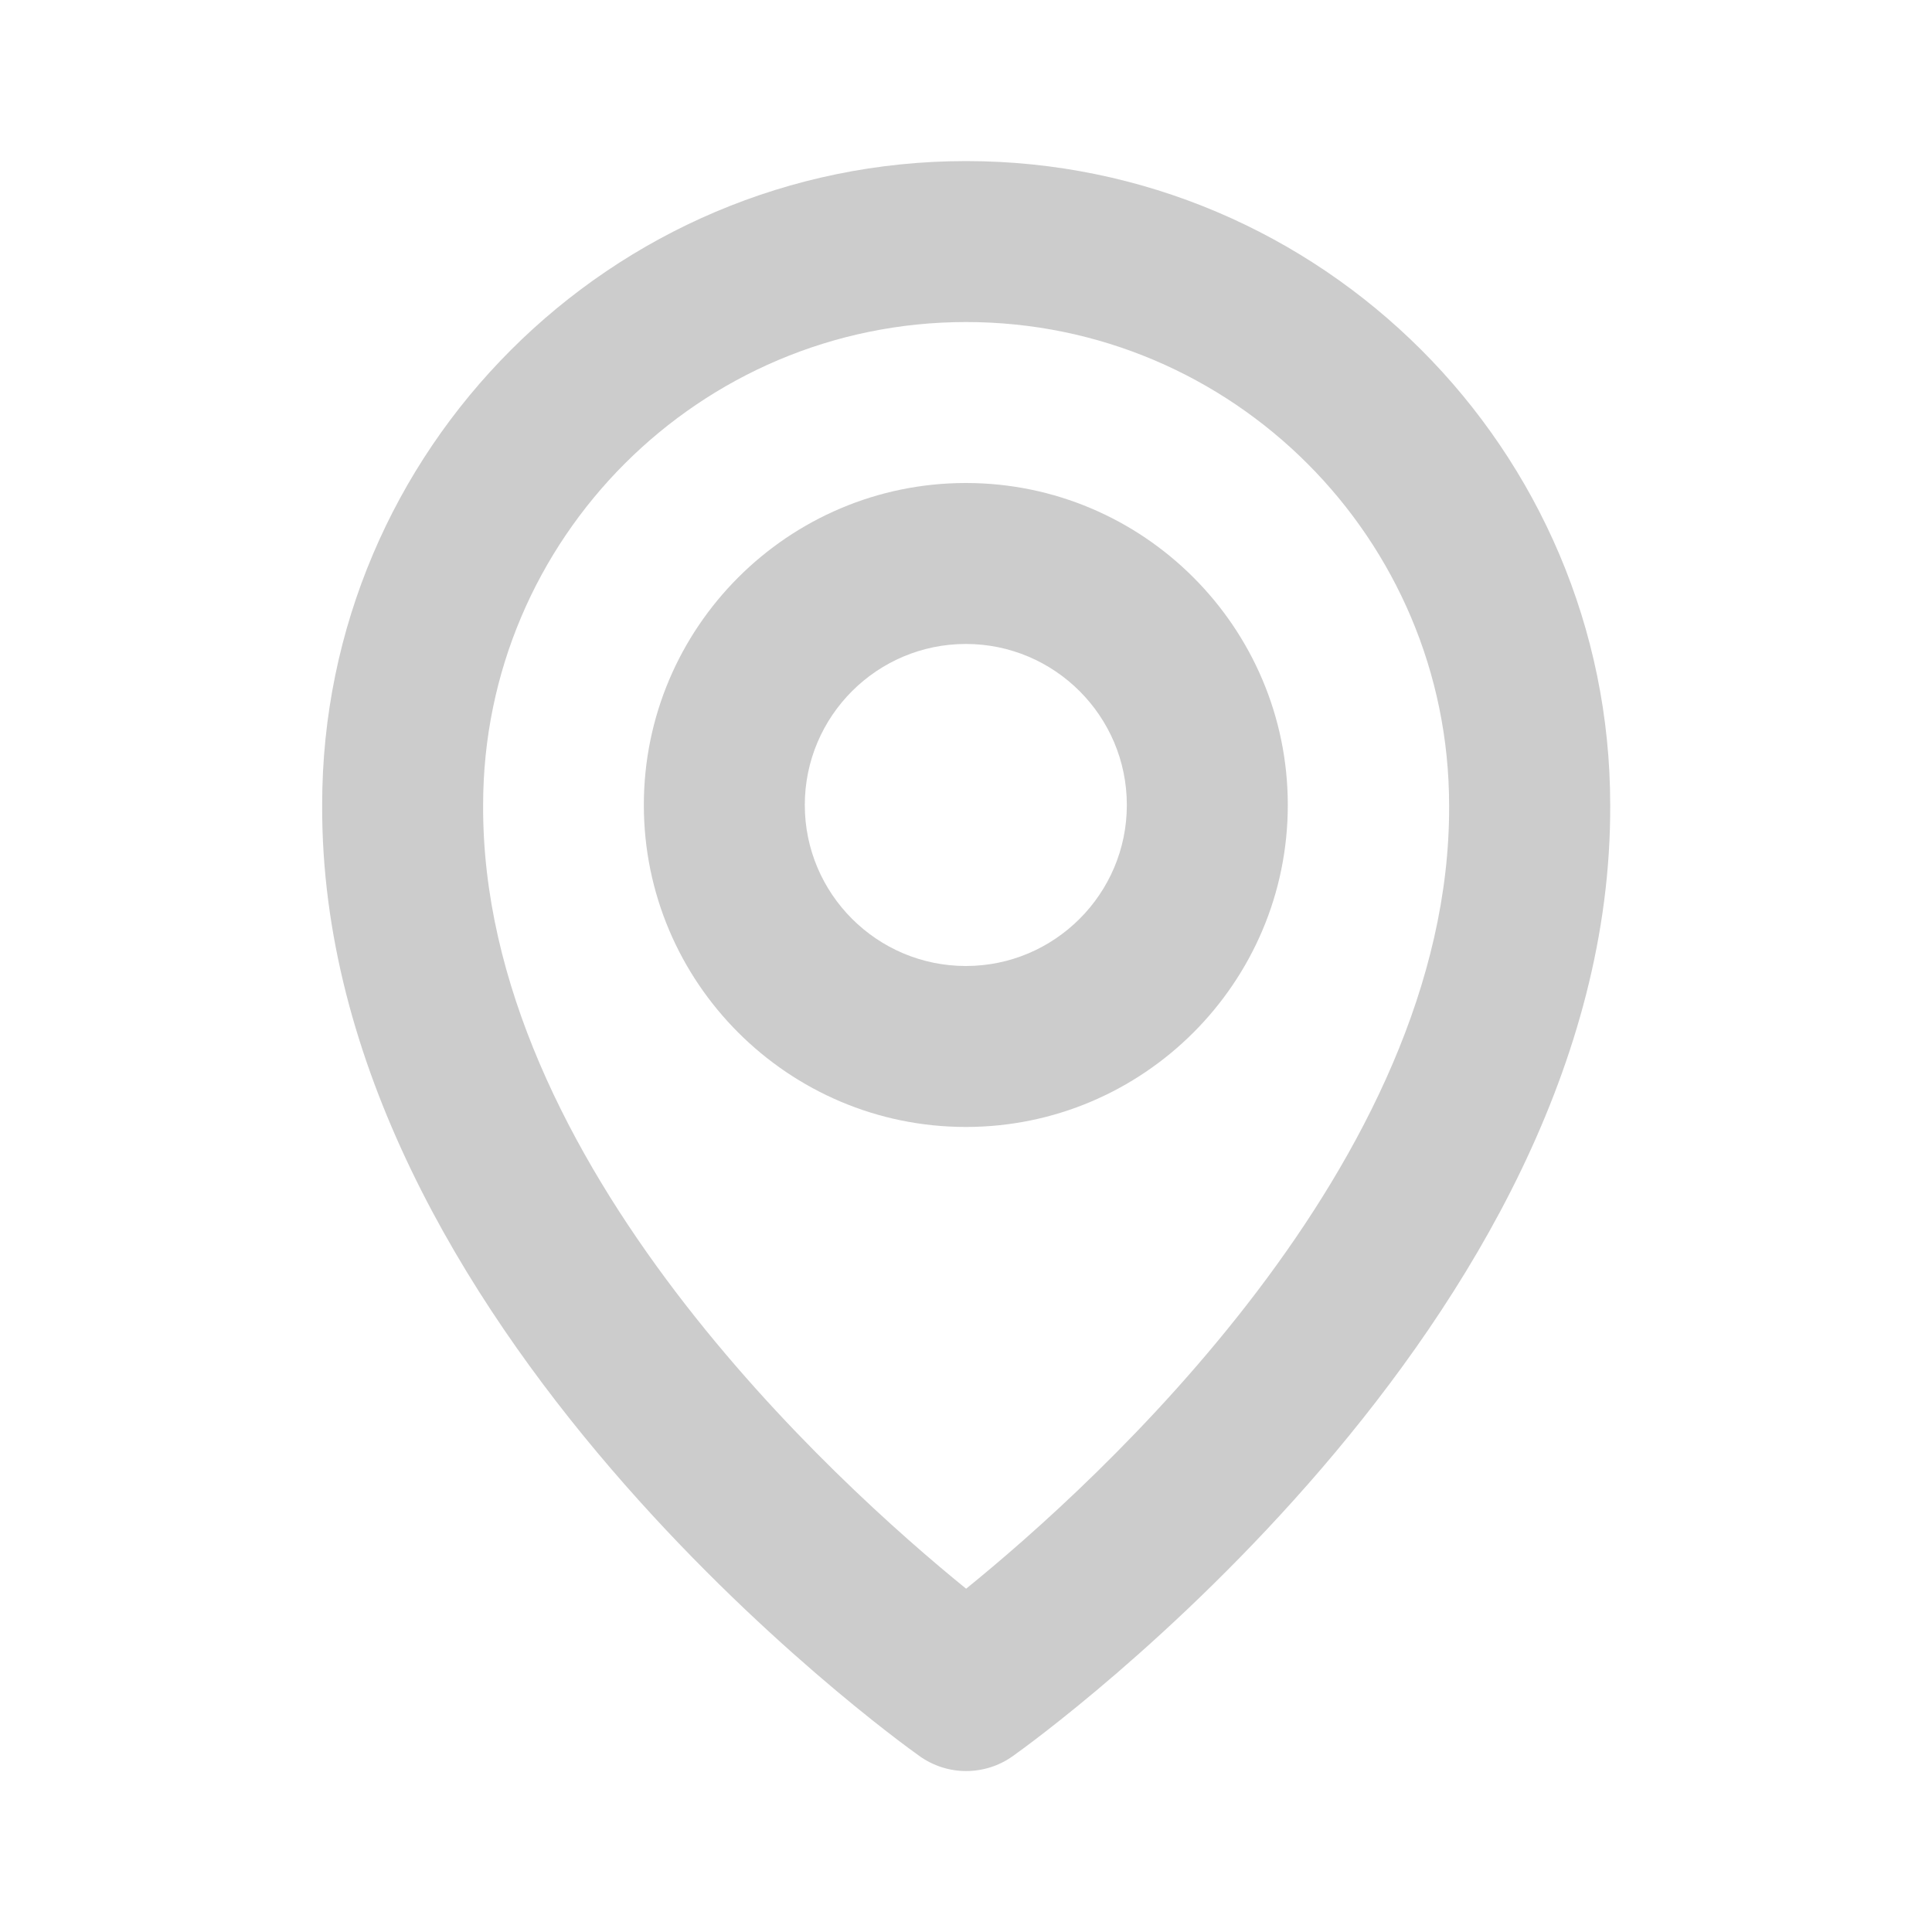 <svg width="16" height="16" viewBox="0 0 16 16" fill="none" xmlns="http://www.w3.org/2000/svg">
<g id="bx:map">
<path id="Vector" d="M7.999 9.333C9.469 9.333 10.665 8.137 10.665 6.667C10.665 5.196 9.469 4 7.999 4C6.528 4 5.332 5.196 5.332 6.667C5.332 8.137 6.528 9.333 7.999 9.333ZM7.999 5.333C8.734 5.333 9.332 5.931 9.332 6.667C9.332 7.402 8.734 8 7.999 8C7.263 8 6.665 7.402 6.665 6.667C6.665 5.931 7.263 5.333 7.999 5.333Z" fill="#CCCCCC"/>
<path id="Vector_2" d="M7.615 14.543C7.728 14.624 7.863 14.667 8.001 14.667C8.14 14.667 8.275 14.624 8.388 14.543C8.591 14.4 13.354 10.961 13.335 6.667C13.335 3.727 10.942 1.334 8.001 1.334C5.061 1.334 2.668 3.727 2.668 6.664C2.649 10.961 7.412 14.4 7.615 14.543ZM8.001 2.667C10.207 2.667 12.001 4.461 12.001 6.671C12.015 9.629 9.076 12.286 8.001 13.157C6.927 12.285 3.987 9.628 4.001 6.667C4.001 4.461 5.795 2.667 8.001 2.667Z" fill="#CCCCCC"/>
</g>
</svg>
